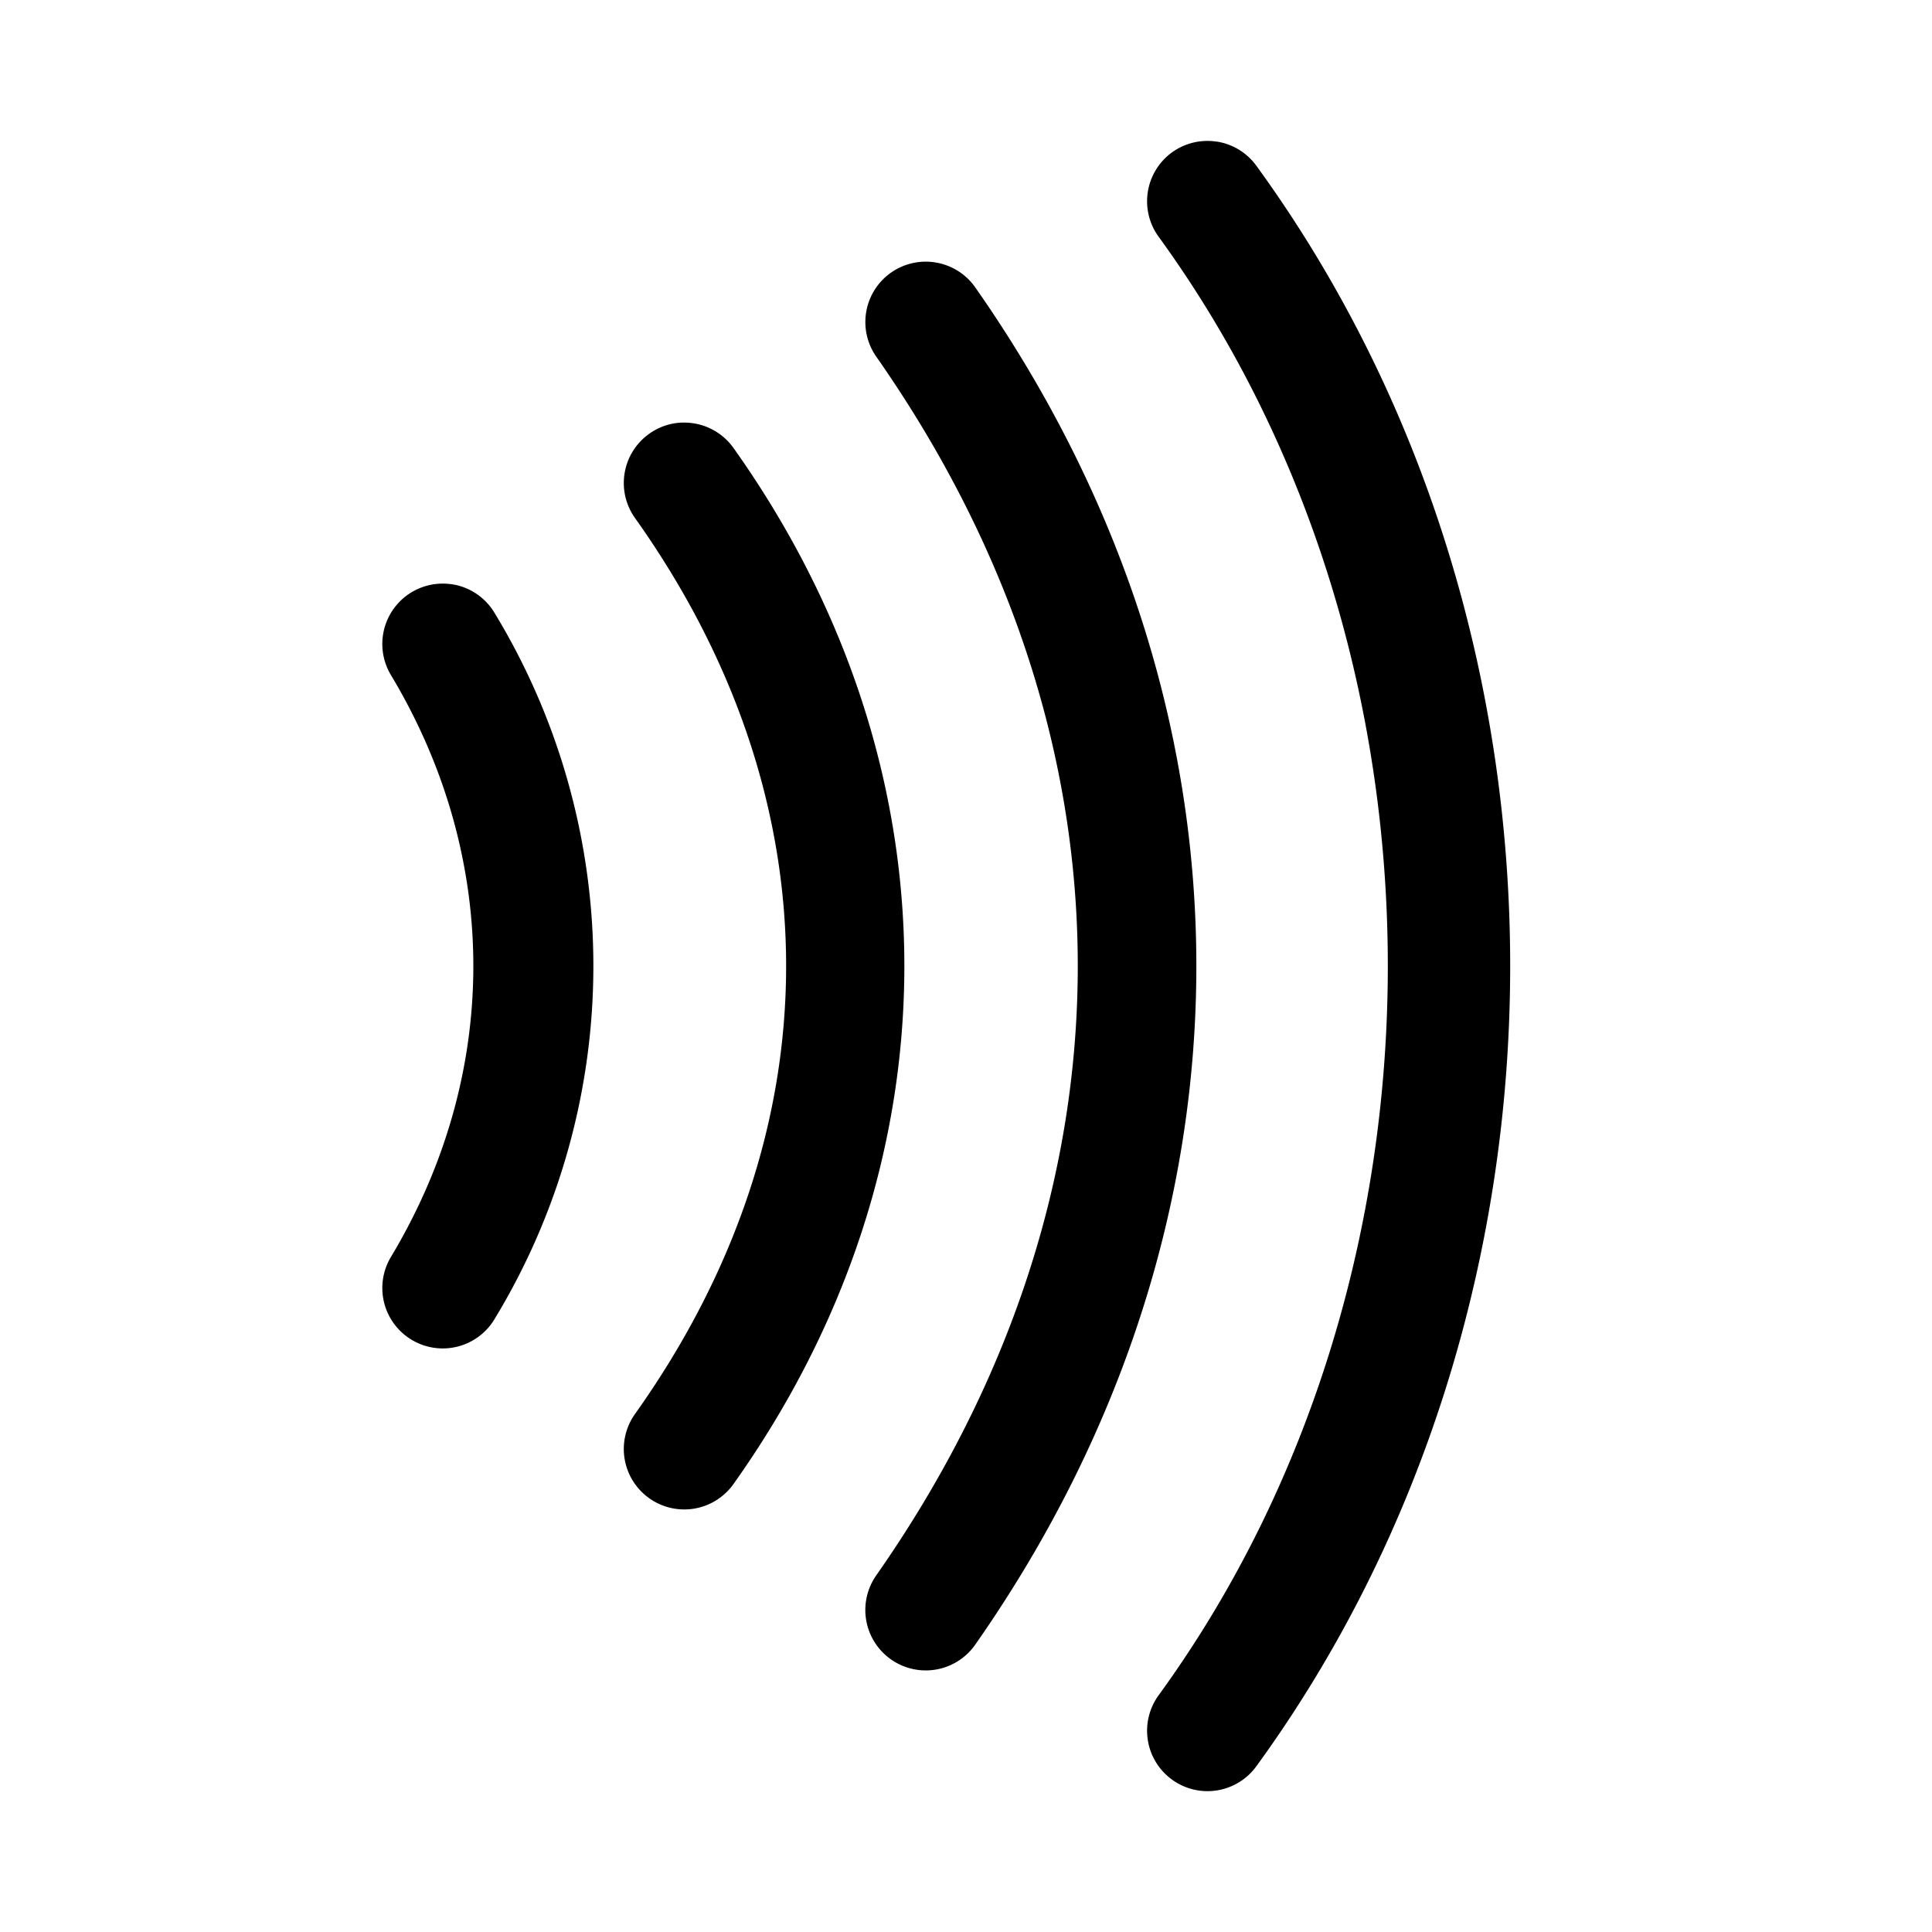 <svg xmlns="http://www.w3.org/2000/svg" width="24" height="24" viewBox="0 0 24 24"><path d="M15.117 1.76a.75.75 0 0 0-.558.133.75.75 0 0 0-.166 1.048c3.796 5.22 3.796 12.897 0 18.118a.75.75 0 0 0 .166 1.048.75.75 0 0 0 1.048-.166c4.204-5.78 4.204-14.103 0-19.882a.75.75 0 0 0-.49-.3zm-3.486 1.502a.75.75 0 0 0-.56.123.75.75 0 0 0-.186 1.045c3.338 4.769 3.338 10.371 0 15.14a.75.75 0 0 0 .185 1.045.75.75 0 0 0 1.045-.185c3.662-5.231 3.662-11.629 0-16.86a.75.75 0 0 0-.484-.308zM8.43 5.252a.75.75 0 0 0-.366.137.75.75 0 0 0-.175 1.047c2.502 3.519 2.502 7.61 0 11.128a.75.75 0 0 0 .175 1.047.75.75 0 0 0 1.047-.175c2.831-3.981 2.831-8.89 0-12.872a.75.75 0 0 0-.486-.304.8.8 0 0 0-.195-.008zM5.486 7.25a.75.75 0 0 0-.373.107.75.75 0 0 0-.256 1.03c1.364 2.273 1.364 4.953 0 7.226a.75.75 0 0 0 .256 1.03.75.75 0 0 0 1.03-.256 8.45 8.45 0 0 0 0-8.774.75.75 0 0 0-.461-.342.8.8 0 0 0-.196-.021z"/></svg>